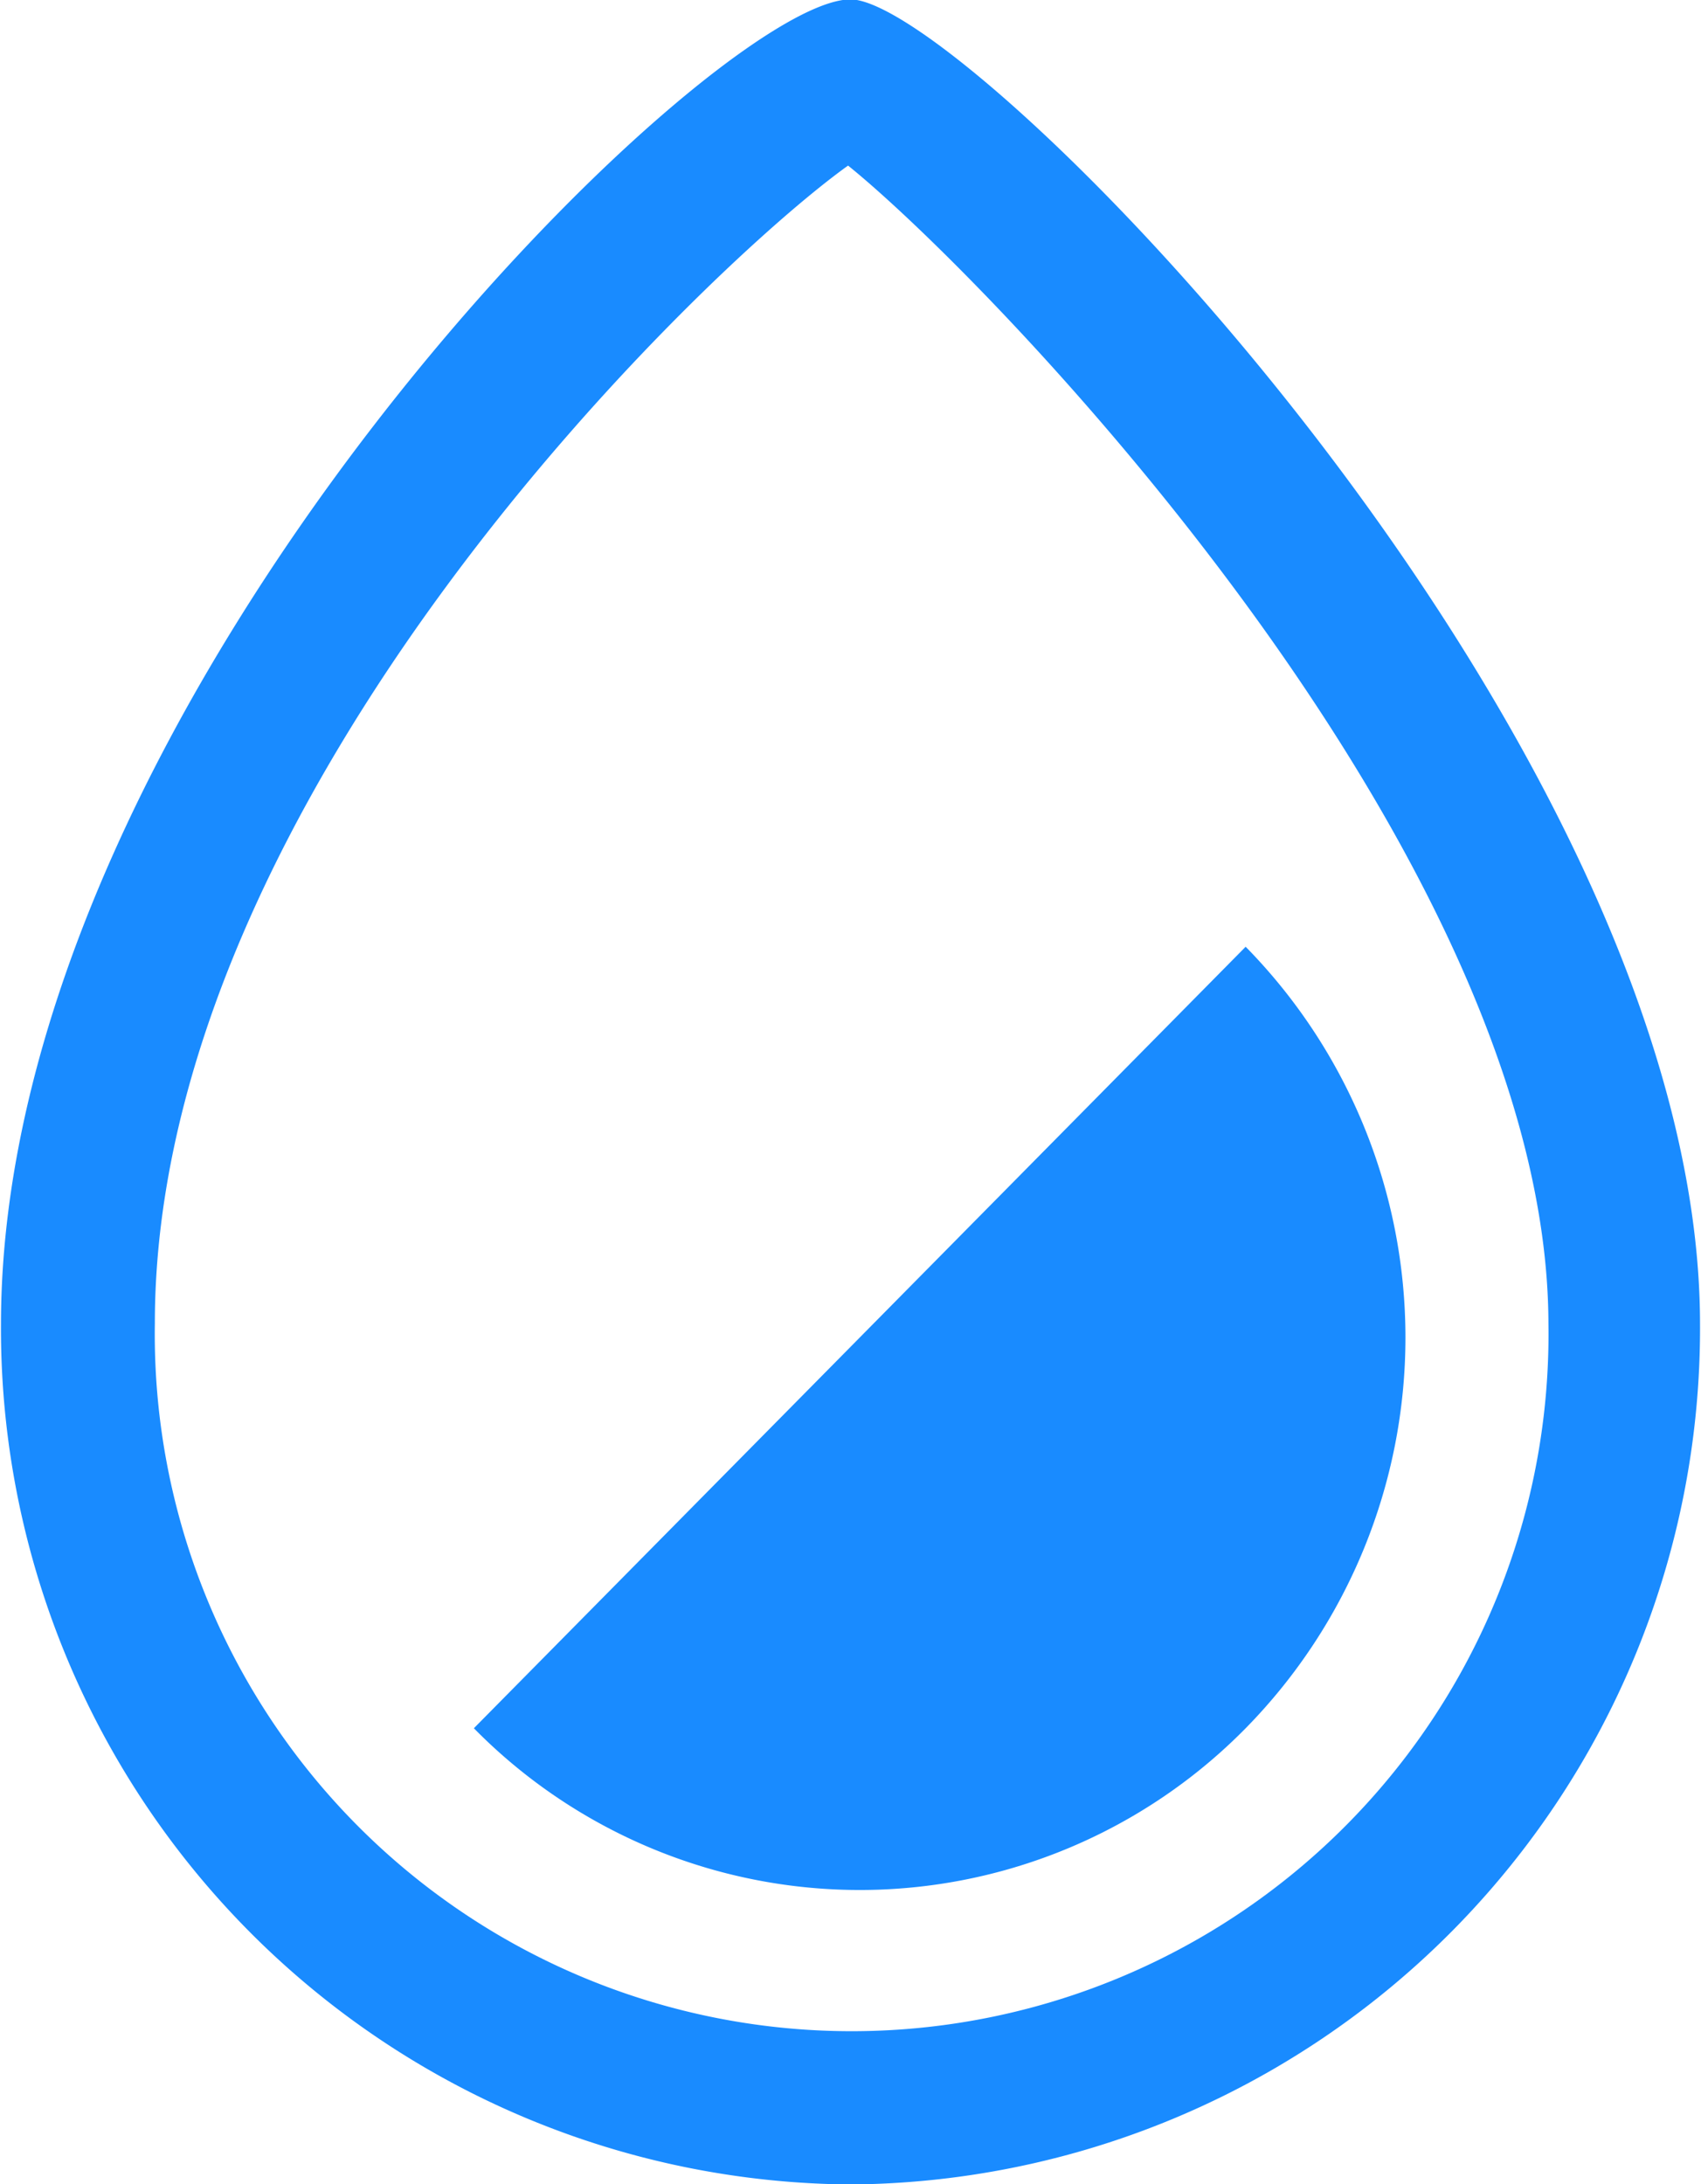 <svg xmlns="http://www.w3.org/2000/svg" width="23.077" height="29.622" viewBox="0 0 20.938 26.875">
  <defs>
    <style>
      .cls-1 {
        fill: #198bff;
        fill-rule: evenodd;
      }
    </style>
  </defs>
  <path id="形状_647" data-name="形状 647" class="cls-1" d="M15,28.444A10.532,10.532,0,0,1,4.543,17.861C4.543,10.13,13.273,1.555,15,1.555c1.455,0,10.457,9.1,10.457,16.305A10.533,10.533,0,0,1,15,28.444h0ZM14.97,3.6c-1.758,1.258-8.533,7.732-8.533,14.249a8.578,8.578,0,1,0,17.154,0C23.578,12.062,16.7,4.992,14.97,3.6h0ZM19.864,22.83a6.663,6.663,0,0,1-9.5,0l9.5-9.617a6.861,6.861,0,0,1,0,9.617h0Zm0,0" transform="translate(-4.531 -1.563)"/>
</svg>
